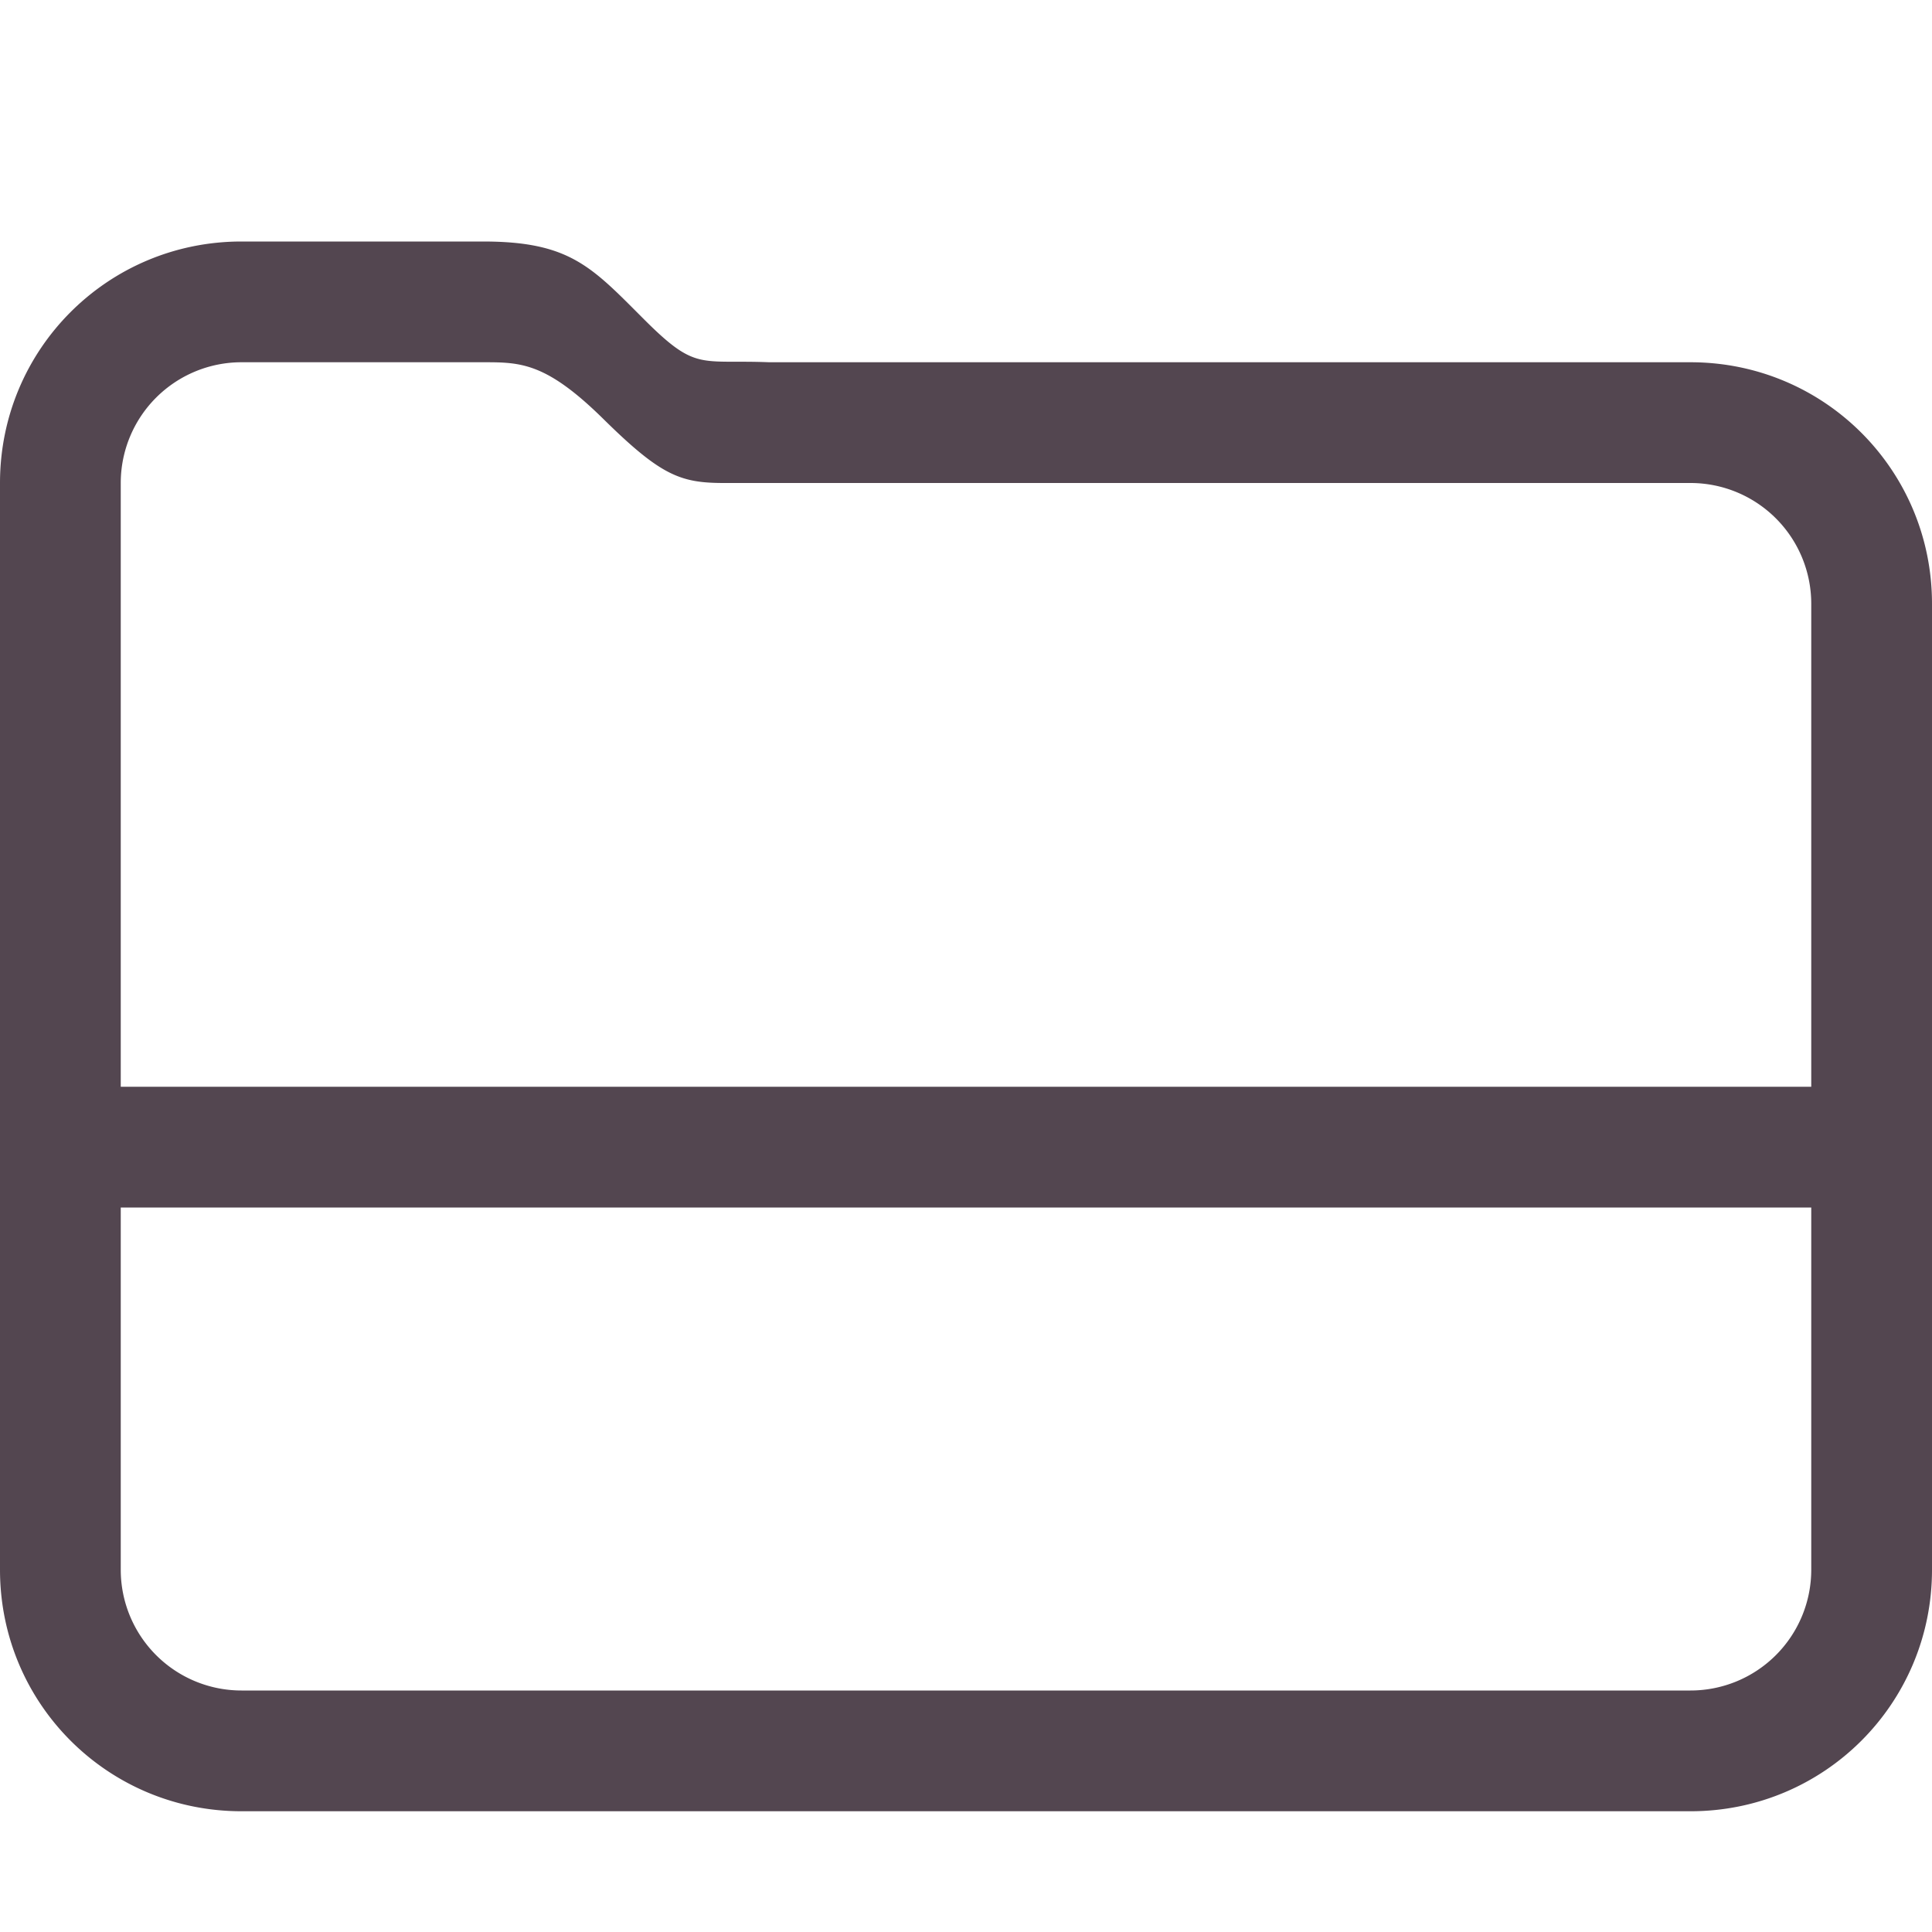 <svg xmlns="http://www.w3.org/2000/svg" width="16" height="16"><path fill="#534650" d="M2 2C.892 2 0 2.892 0 4v9c0 1.108.892 2 2 2h12c1.108 0 2-.892 2-2V5c0-1.108-.892-2-2-2H6.371c-.58-.023-.605.077-1.039-.357S4.719 2 4 2zm0 1h2c.311 0 .52 0 .998.471s.639.529 1 .529H14a1 1 0 0 1 1 1v4H1V4a1 1 0 0 1 1-1m-1 7h14v3a1 1 0 0 1-1 1H2a1 1 0 0 1-1-1z"/></svg>